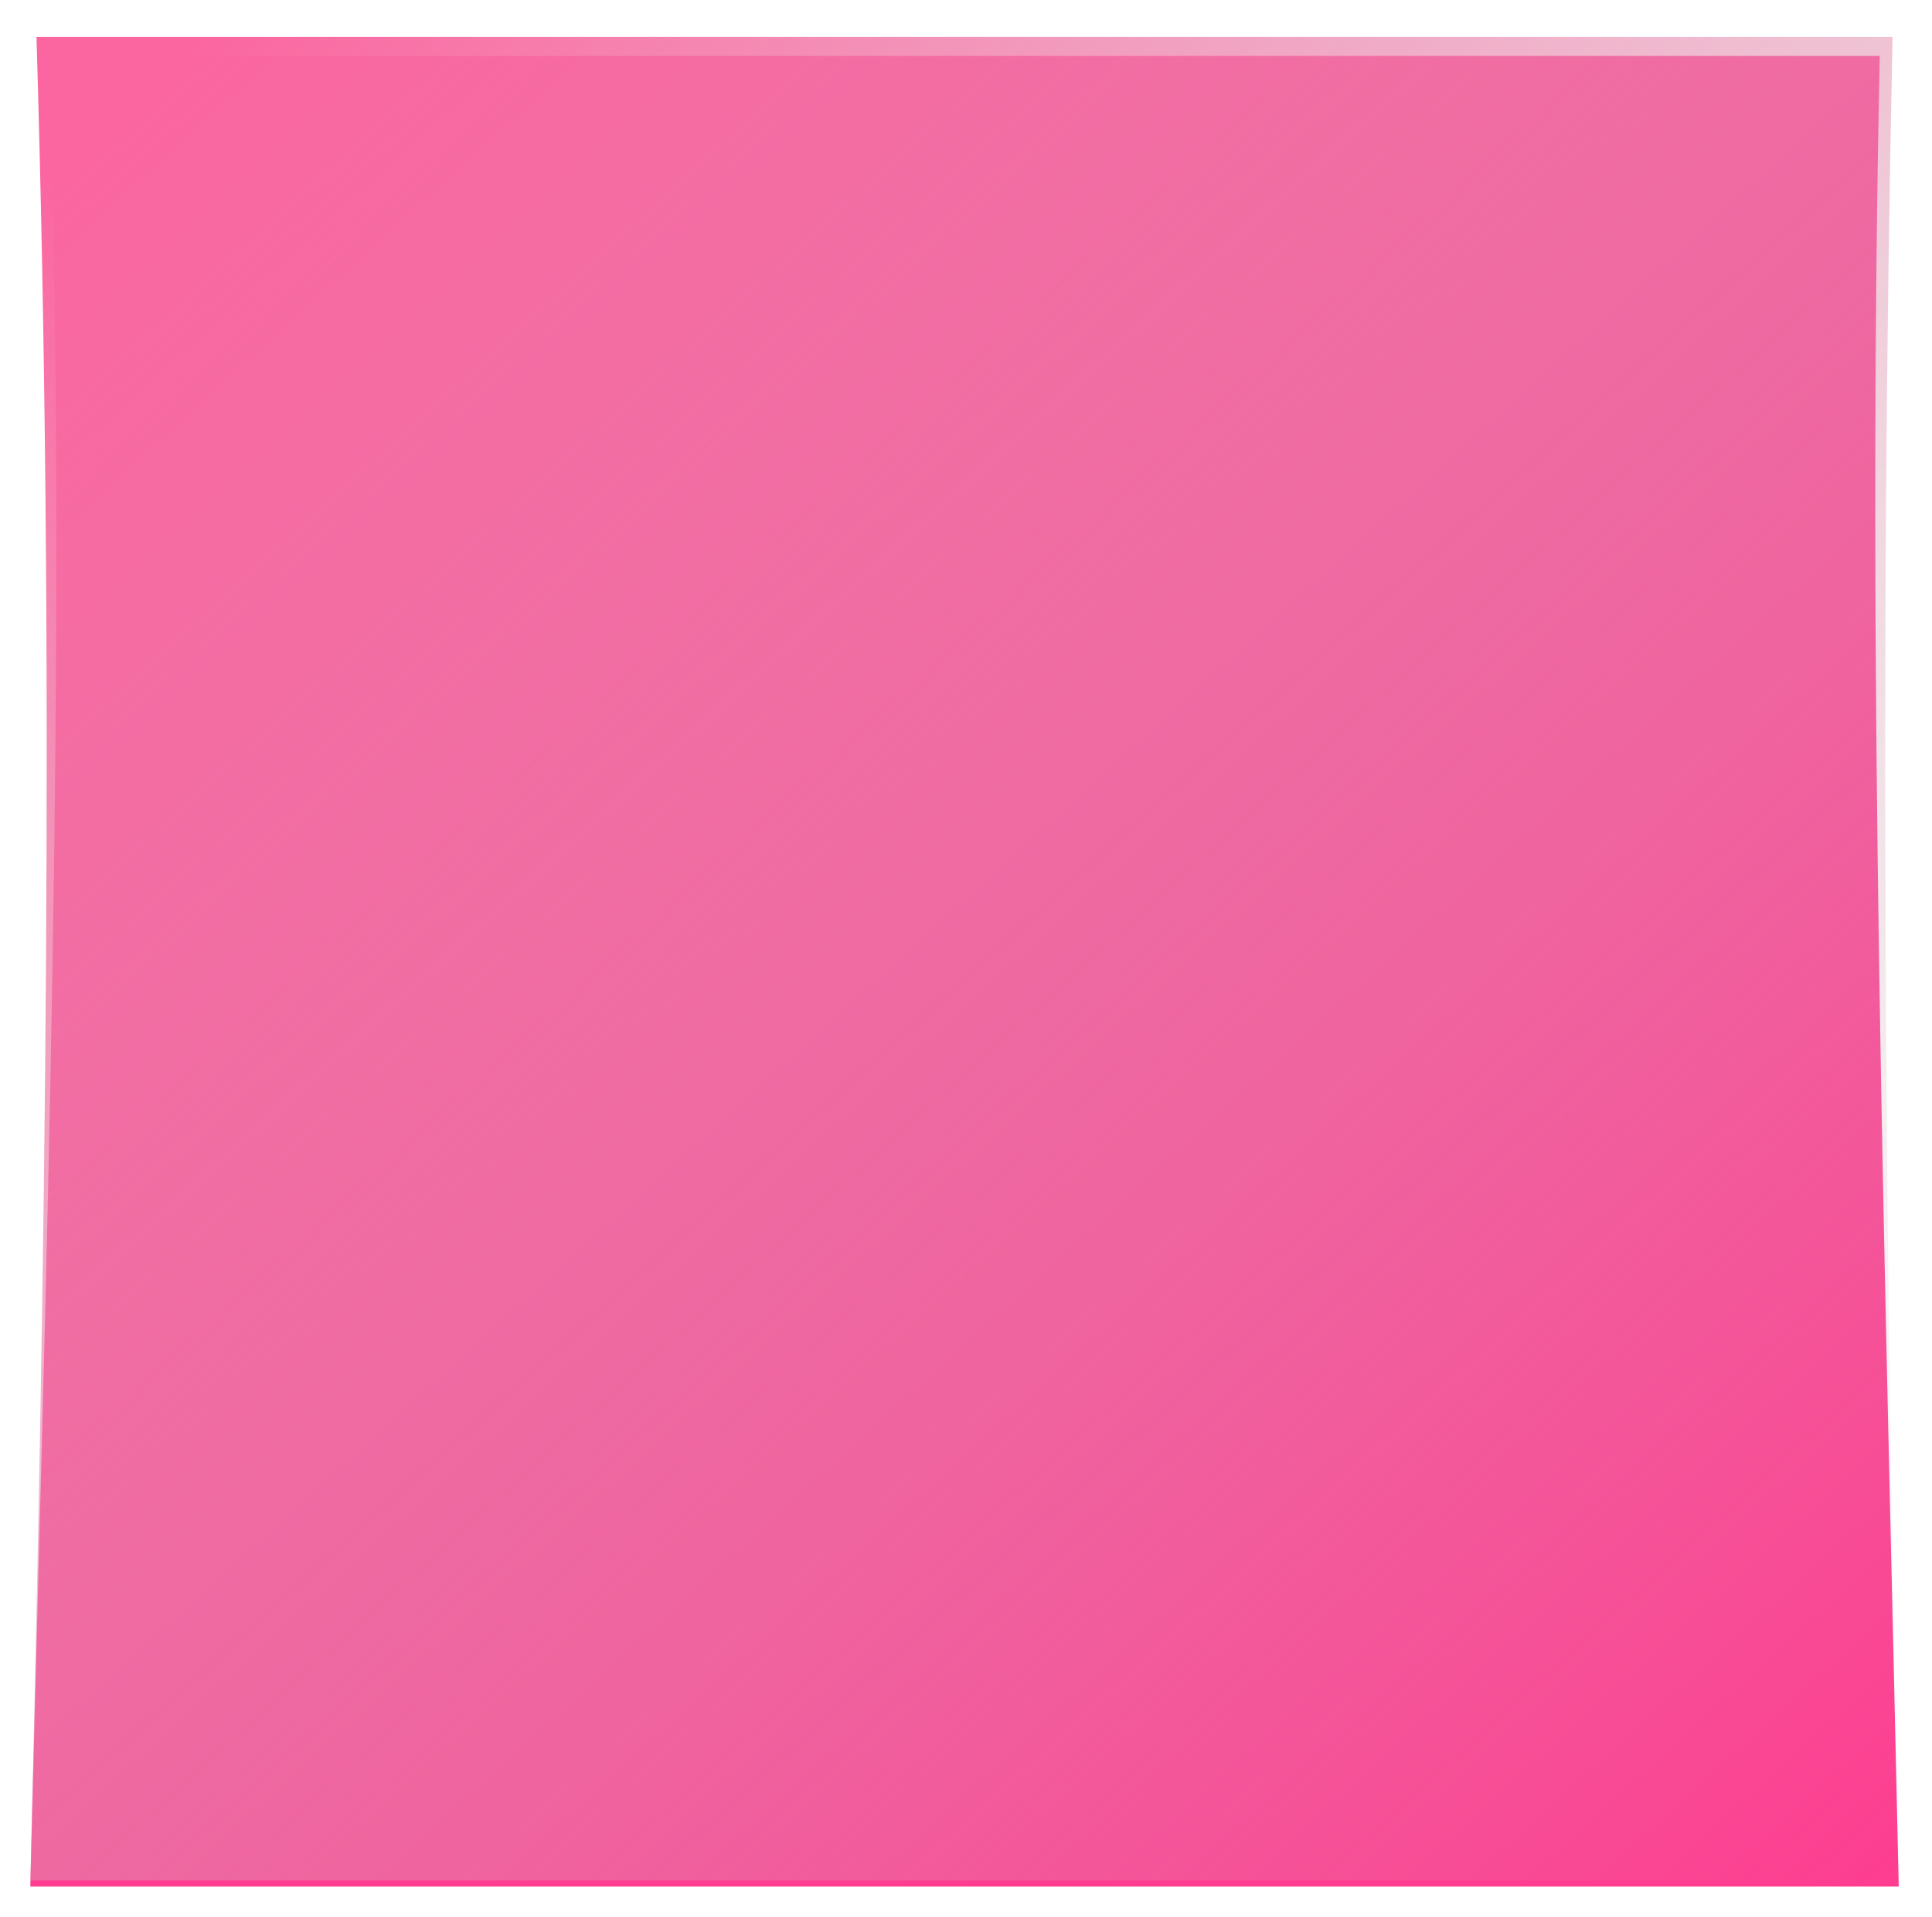 <svg width="255" height="253" viewBox="0 0 255 253" fill="none" xmlns="http://www.w3.org/2000/svg">
<g filter="url(#filter0_d_437_1819)">
<path d="M246.61 244.937H0C2.003 163.858 4.951 84.452 2.504 3.374H244.106C242.362 85.263 244.855 164.669 246.61 244.937Z" fill="#FE3D90"/>
<path d="M246.61 244.126H0C2.003 163.047 3.263 81.969 0.816 0.885H245.794C244.05 82.774 244.855 163.858 246.61 244.126Z" fill="url(#paint0_linear_437_1819)"/>
</g>
<defs>
<filter id="filter0_d_437_1819" x="0" y="0.885" width="254.61" height="252.052" filterUnits="userSpaceOnUse" color-interpolation-filters="sRGB">
<feFlood flood-opacity="0" result="BackgroundImageFix"/>
<feColorMatrix in="SourceAlpha" type="matrix" values="0 0 0 0 0 0 0 0 0 0 0 0 0 0 0 0 0 0 127 0" result="hardAlpha"/>
<feOffset dx="4" dy="4"/>
<feGaussianBlur stdDeviation="2"/>
<feComposite in2="hardAlpha" operator="out"/>
<feColorMatrix type="matrix" values="0 0 0 0 0 0 0 0 0 0 0 0 0 0 0 0 0 0 0.25 0"/>
<feBlend mode="normal" in2="BackgroundImageFix" result="effect1_dropShadow_437_1819"/>
<feBlend mode="normal" in="SourceGraphic" in2="effect1_dropShadow_437_1819" result="shape"/>
</filter>
<linearGradient id="paint0_linear_437_1819" x1="23.096" y1="0.435" x2="245.663" y2="245.302" gradientUnits="userSpaceOnUse">
<stop stop-color="#FB66A0"/>
<stop offset="1" stop-color="#C4C4C4" stop-opacity="0"/>
</linearGradient>
</defs>
</svg>
